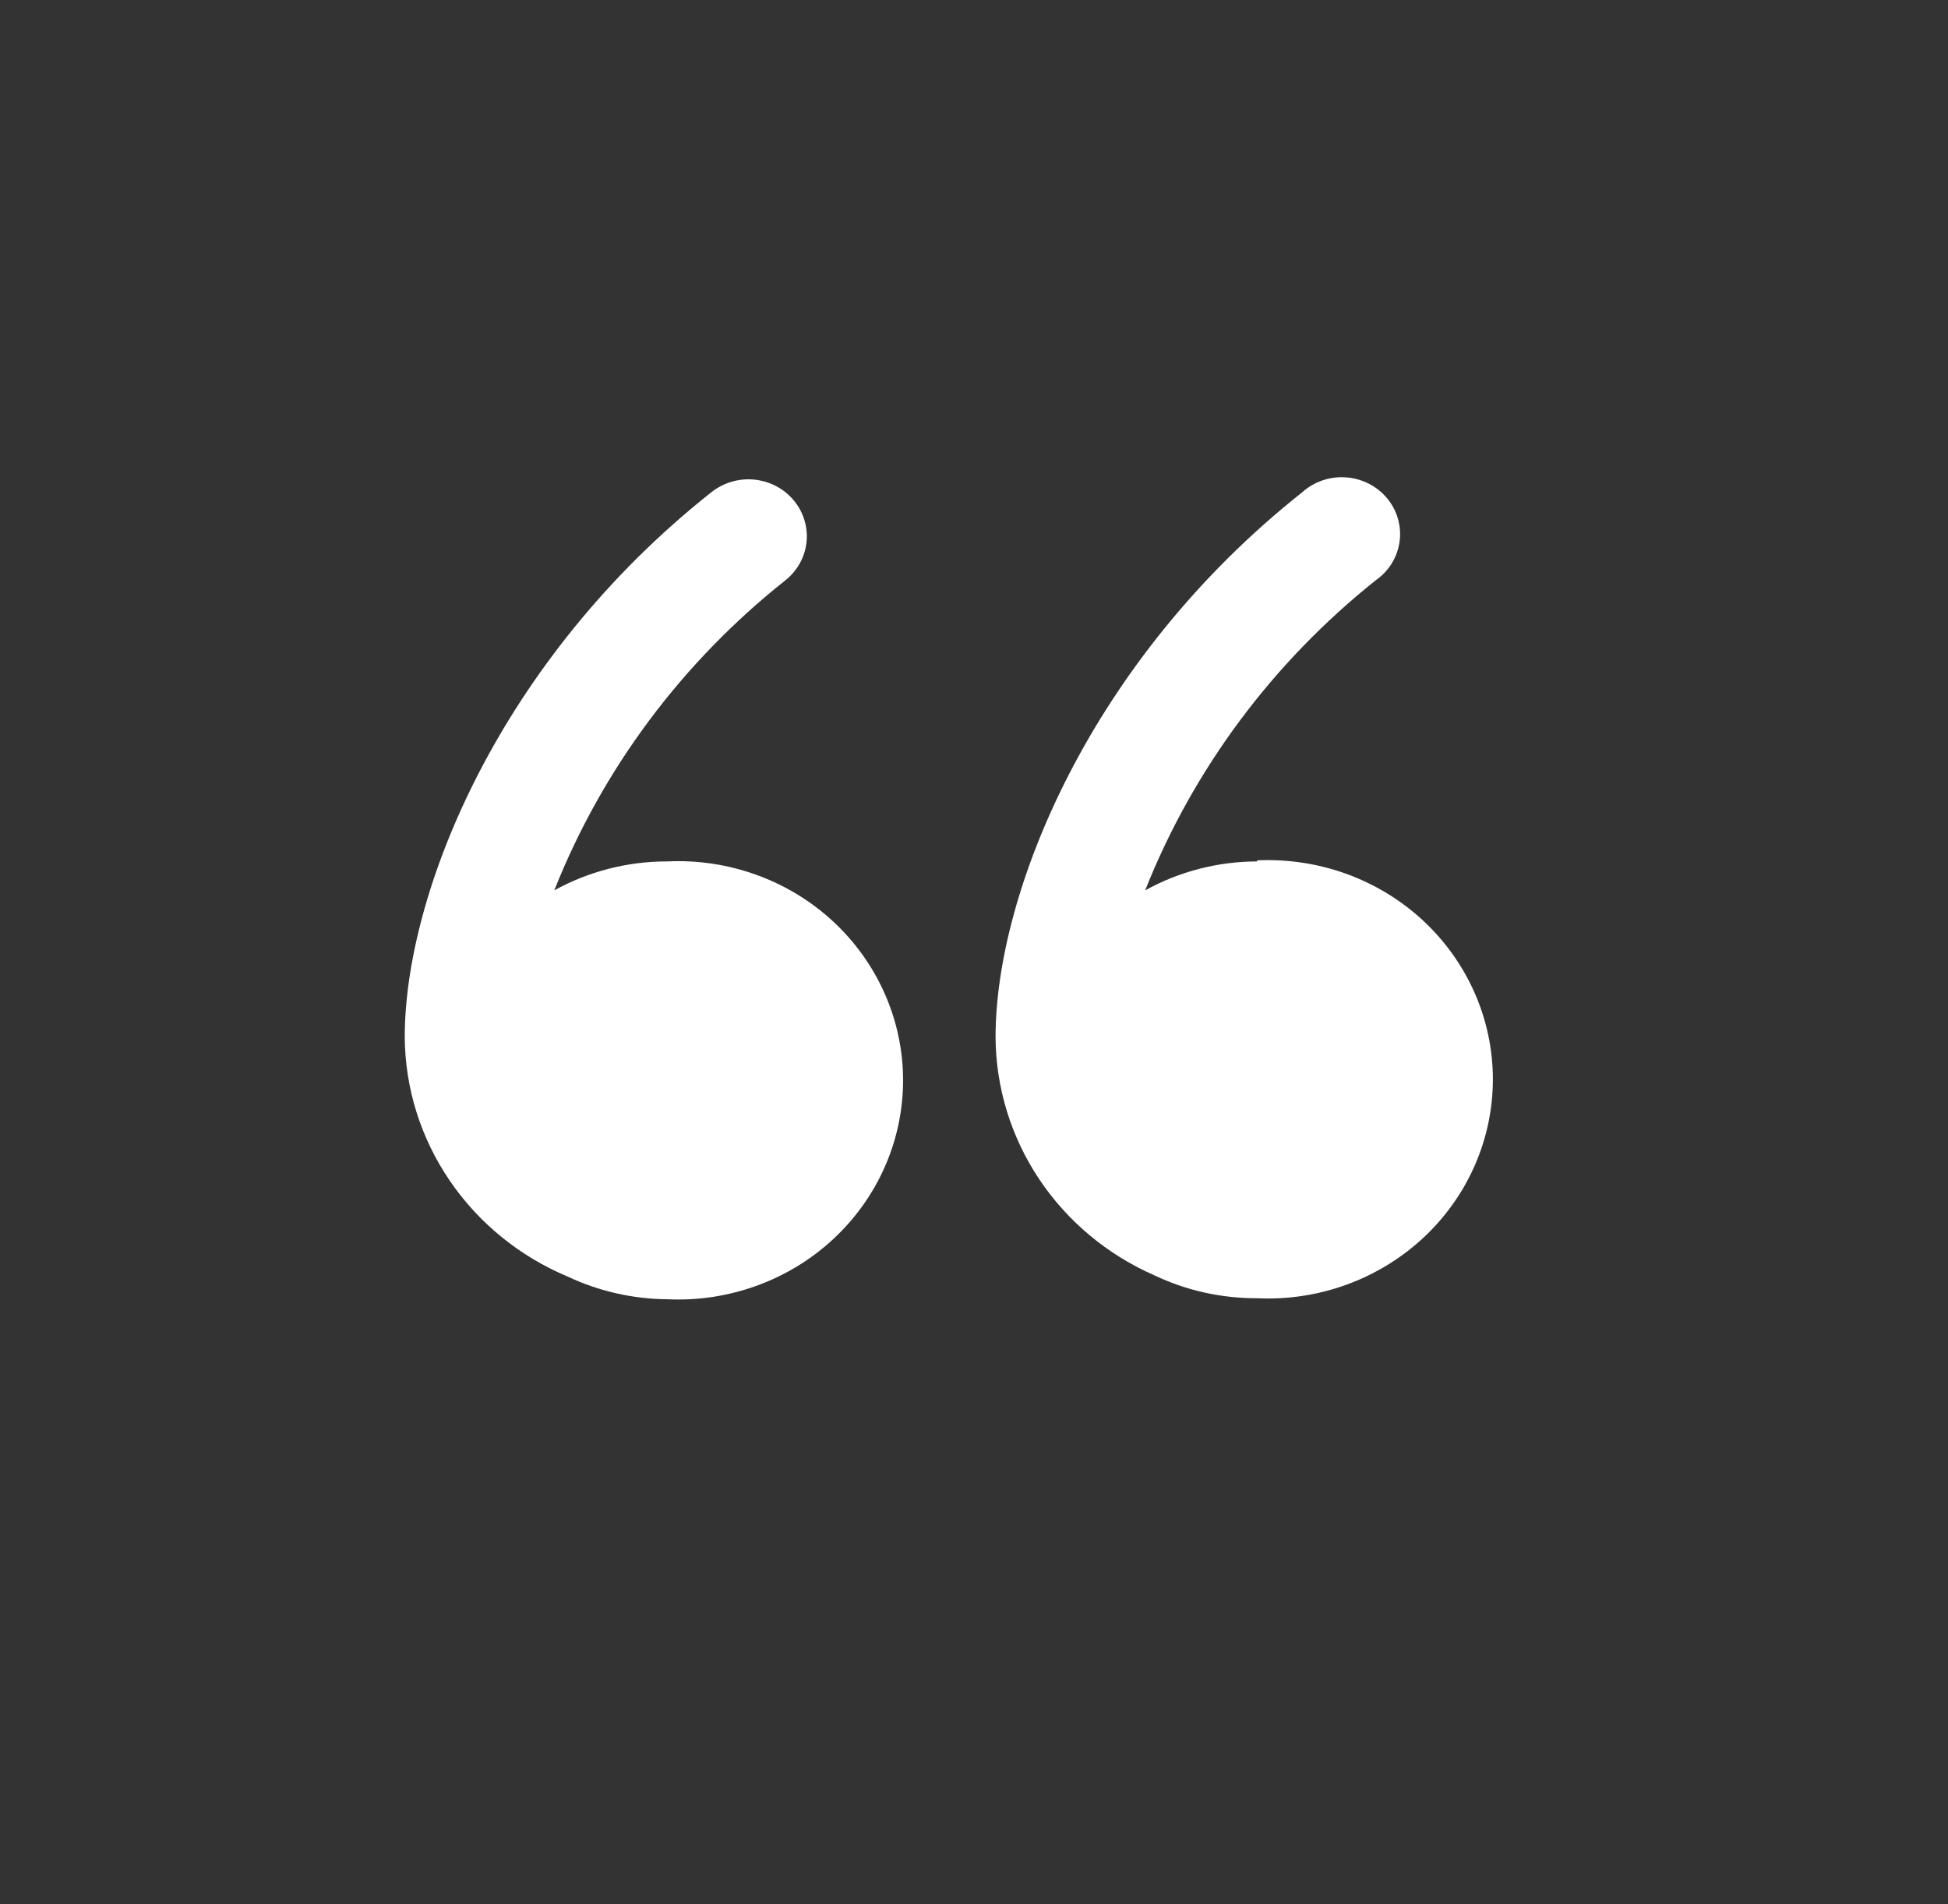 <svg width="44" height="43" viewBox="0 0 44 43" fill="none" xmlns="http://www.w3.org/2000/svg">
<rect x="0" y="0" width="44" height="43" fill="#333333" stroke="none"/>
<path d="M15.048 19.453C14.162 19.455 13.291 19.681 12.52 20.106C13.606 17.368 15.406 14.954 17.743 13.102C17.877 12.995 17.988 12.863 18.069 12.714C18.151 12.565 18.201 12.402 18.218 12.233C18.235 12.066 18.217 11.896 18.166 11.734C18.116 11.573 18.033 11.423 17.923 11.293C17.813 11.162 17.677 11.054 17.525 10.975C17.372 10.896 17.204 10.847 17.032 10.83C16.859 10.814 16.685 10.831 16.52 10.88C16.354 10.93 16.2 11.01 16.066 11.117C11.274 14.911 9.142 20.165 9.142 23.422C9.15 24.573 9.502 25.698 10.155 26.657C10.808 27.617 11.734 28.371 12.82 28.827C13.522 29.158 14.291 29.334 15.072 29.34C15.759 29.373 16.445 29.269 17.09 29.035C17.735 28.802 18.324 28.443 18.822 27.98C19.32 27.518 19.716 26.962 19.987 26.346C20.258 25.73 20.398 25.067 20.398 24.396C20.398 23.726 20.258 23.063 19.987 22.447C19.716 21.831 19.32 21.275 18.822 20.812C18.324 20.35 17.735 19.991 17.09 19.758C16.445 19.524 15.759 19.42 15.072 19.453H15.048Z" fill="white"/>
<path d="M28.394 19.453C27.507 19.455 26.636 19.68 25.866 20.107C26.951 17.371 28.747 14.958 31.077 13.102C31.223 13 31.346 12.869 31.438 12.719C31.53 12.568 31.59 12.401 31.613 12.227C31.637 12.054 31.623 11.877 31.574 11.709C31.525 11.54 31.441 11.383 31.327 11.248C31.213 11.112 31.072 11.001 30.912 10.92C30.752 10.839 30.578 10.792 30.398 10.78C30.219 10.767 30.039 10.791 29.869 10.849C29.7 10.907 29.544 10.999 29.412 11.118C24.62 14.912 22.487 20.165 22.487 23.422C22.493 24.56 22.835 25.673 23.472 26.628C24.11 27.582 25.015 28.337 26.081 28.803C26.802 29.145 27.593 29.32 28.394 29.317C29.081 29.35 29.767 29.246 30.412 29.012C31.056 28.778 31.646 28.419 32.144 27.957C32.642 27.495 33.038 26.939 33.309 26.323C33.58 25.707 33.72 25.044 33.72 24.373C33.72 23.703 33.58 23.04 33.309 22.424C33.038 21.808 32.642 21.252 32.144 20.789C31.646 20.327 31.056 19.968 30.412 19.734C29.767 19.501 29.081 19.397 28.394 19.429V19.453Z" fill="white"/>
</svg>
